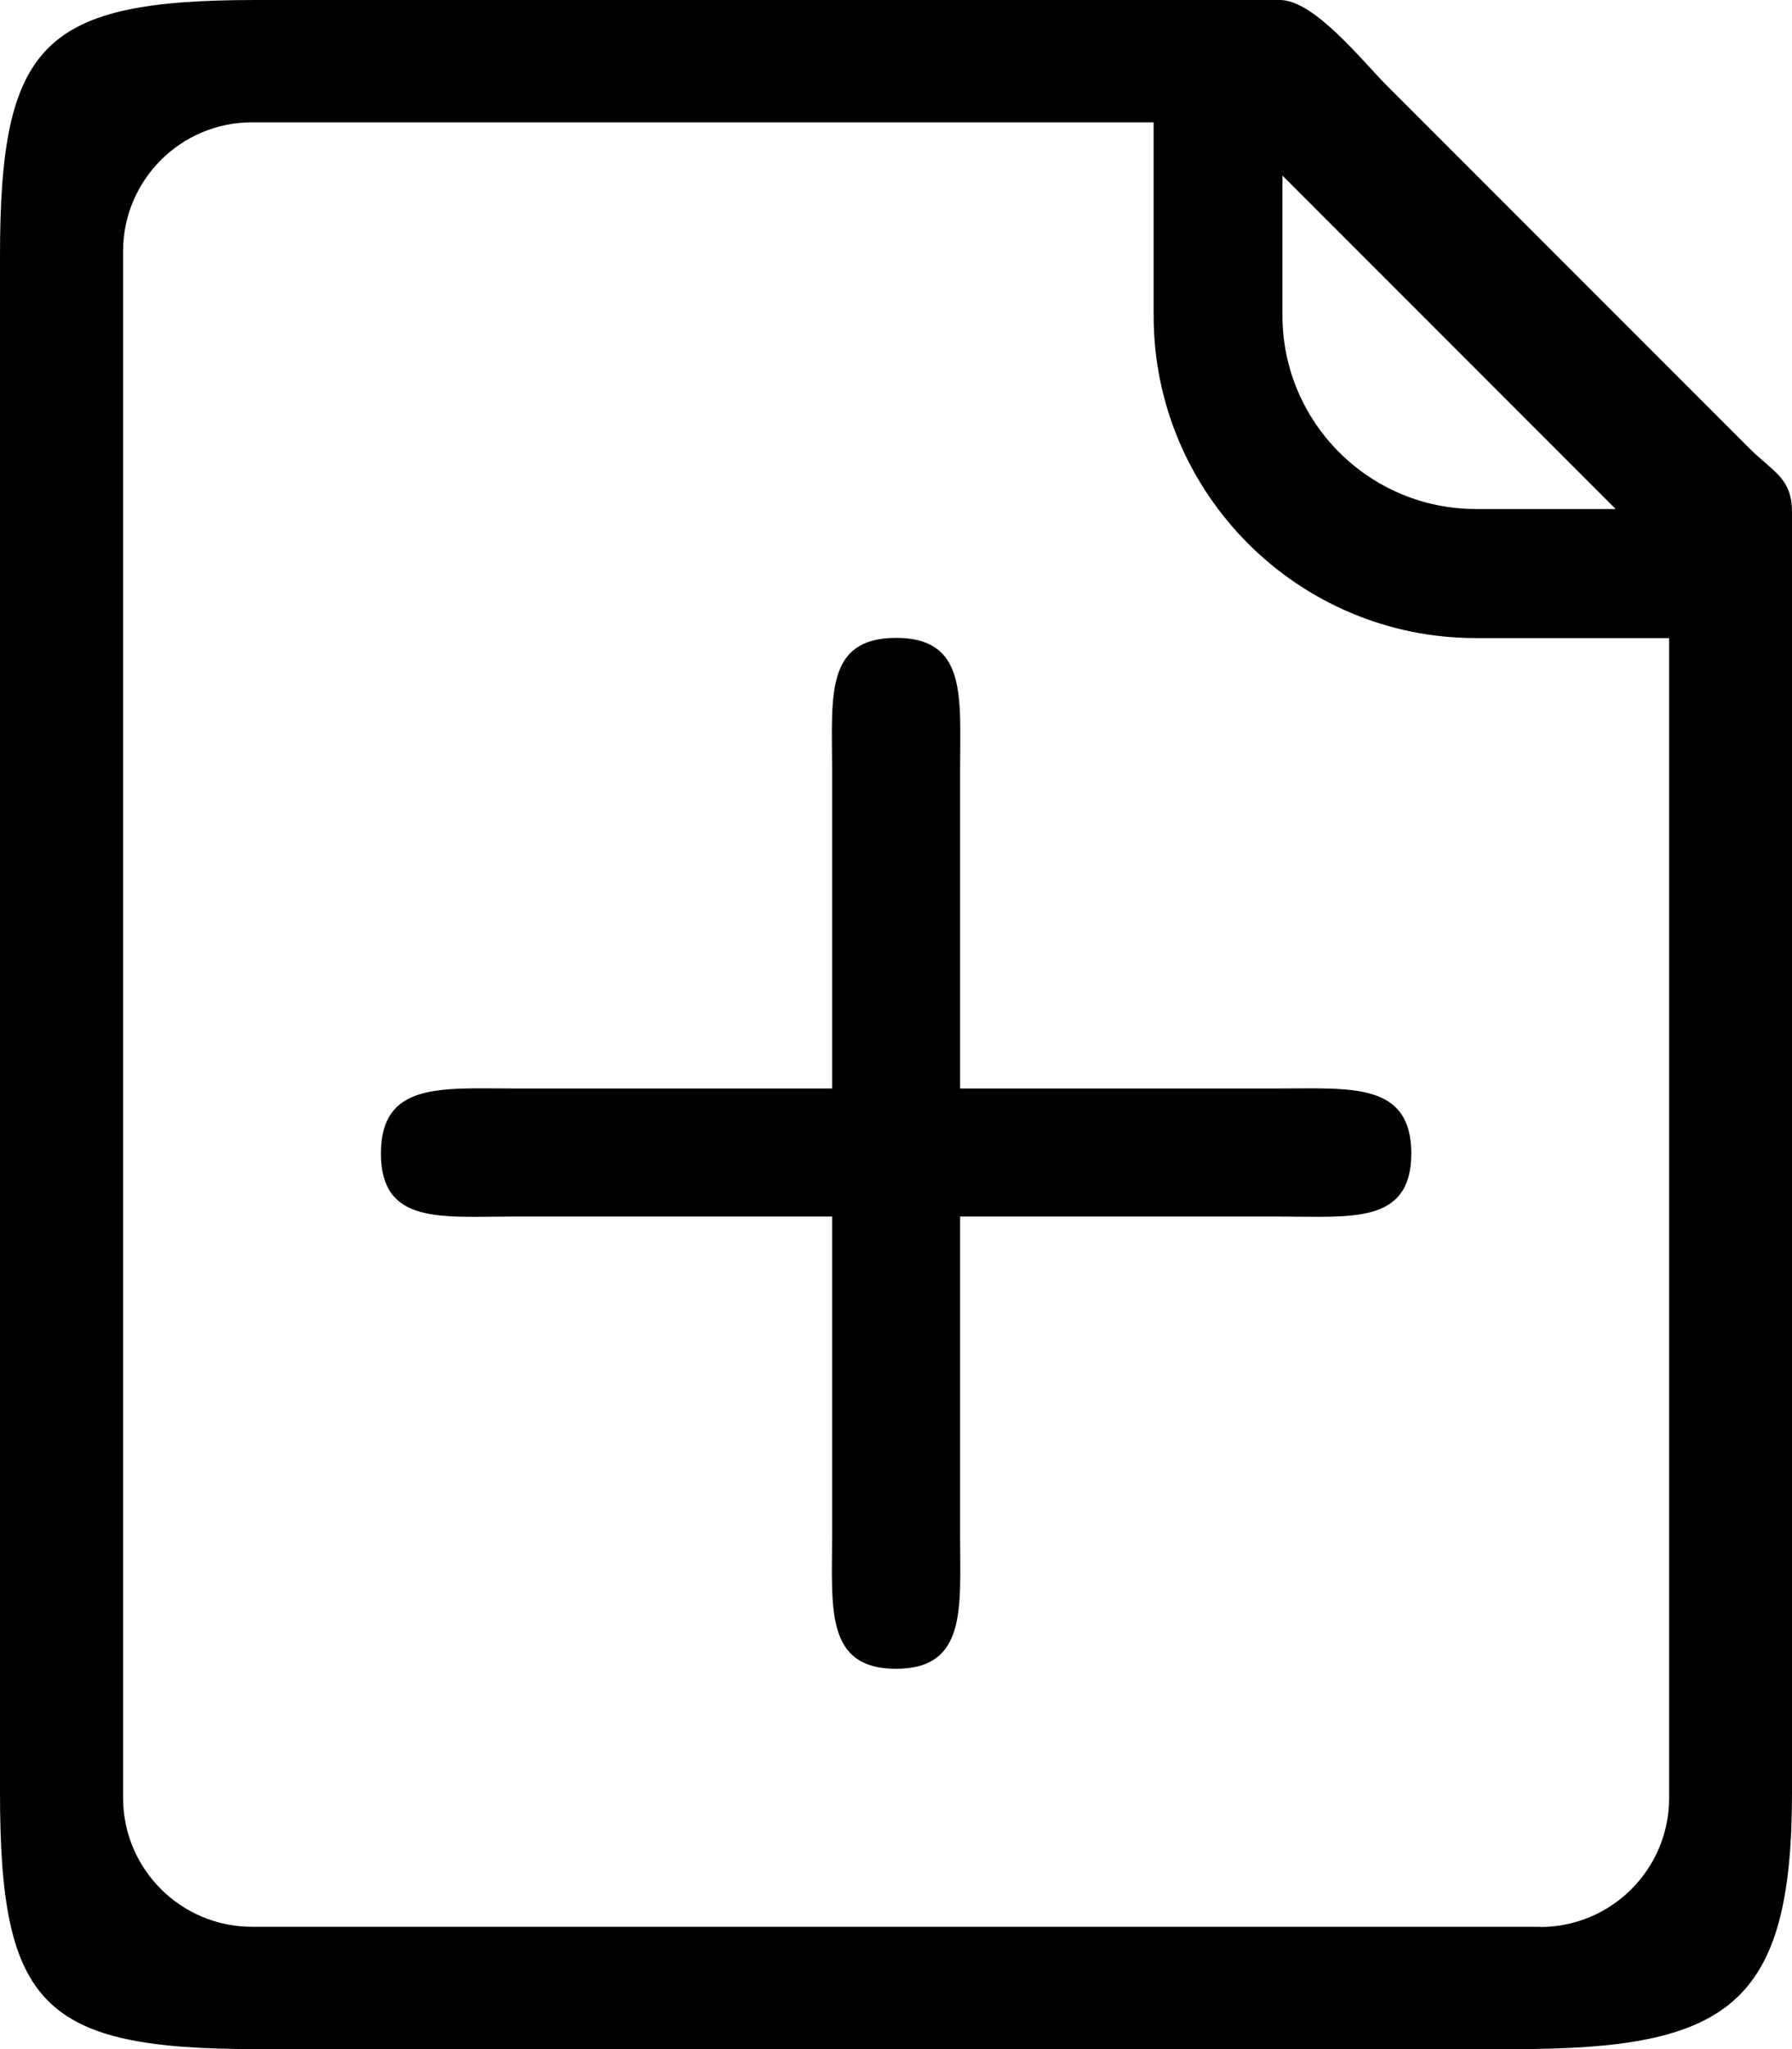 <?xml version="1.0" encoding="UTF-8"?>
<svg id="_Слой_1" data-name="Слой 1" xmlns="http://www.w3.org/2000/svg" width="87.5" height="100" viewBox="0 0 87.5 100">
  <path d="M62.5,53.12h-15.62v-15.62c0-3.48.35-6.37-3.13-6.37s-3.12,2.89-3.12,6.37v15.62h-15.62c-3.48,0-6.41-.31-6.41,3.17s2.93,3.08,6.41,3.08h15.62v15.62c0,3.48-.35,6.45,3.12,6.45s3.13-2.97,3.13-6.45v-15.62h15.62c3.48,0,6.41.39,6.41-3.08s-2.93-3.17-6.41-3.17ZM85.42,21.88l-17.71-17.71c-1.18-1.18-3.54-4.17-5.21-4.17H12.5C2.1,0,0,2.1,0,12.5v75c0,10.4,2.1,12.5,12.5,12.5h61.46c10.4,0,13.54-2.1,13.54-12.5V25c0-1.67-.9-1.95-2.08-3.12ZM78.89,24.84h-6.83c-5.2,0-9.44-4.23-9.44-9.44v-6.83l16.27,16.27ZM75.2,94.03H12.3c-3.47,0-6.29-2.82-6.29-6.29V12.26c0-3.47,2.82-6.29,6.29-6.29h44.03v9.44c0,8.67,7.05,15.73,15.73,15.73h9.44v56.61c0,3.47-2.82,6.29-6.29,6.29Z" stroke-width="0"/>
</svg>